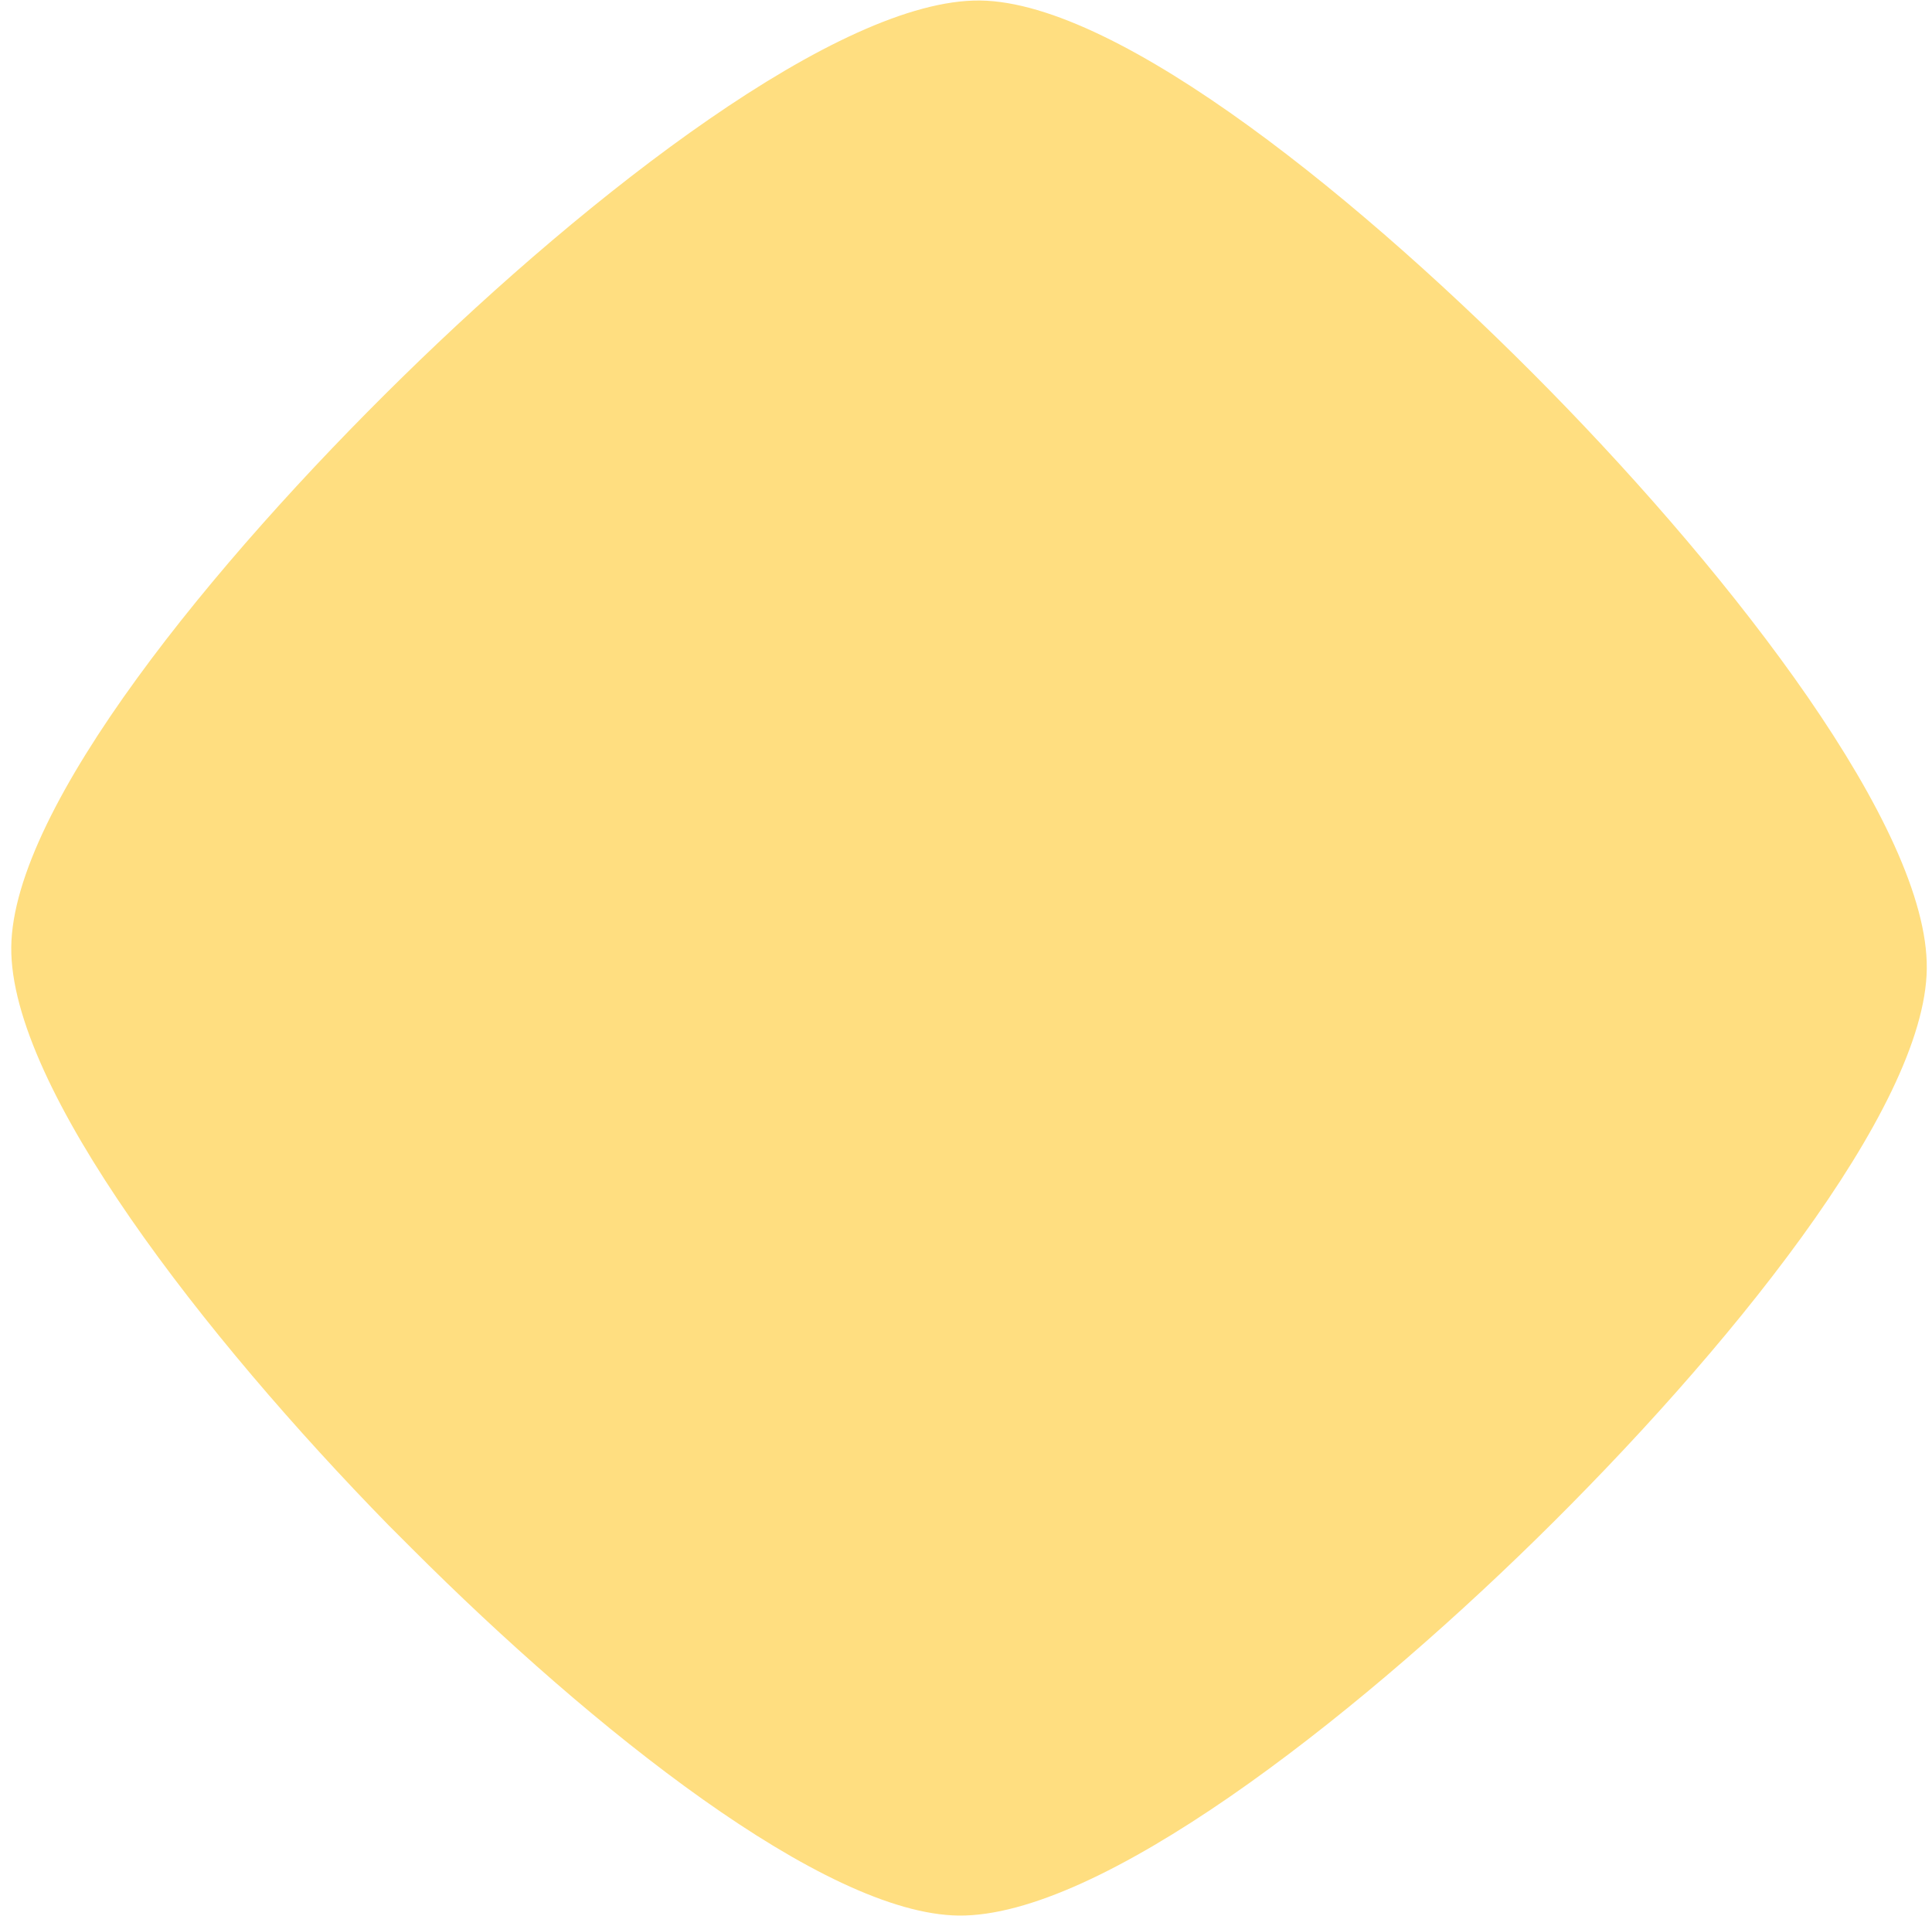 <svg width="119px" height="118px" viewBox="0 0 119 118" xmlns="http://www.w3.org/2000/svg">
    <g stroke="none" stroke-width="1" fill="none" fill-rule="evenodd">
        <g transform="translate(-41, -84)" fill="#FFDE80">
            <path d="M102.156,193 L100.108,193 C83.955,192.819 64.549,190.434 58.502,184.254 C52.455,178.074 50.552,158.605 50.721,142.402 C50.889,126.199 53.299,106.875 59.478,100.839 C65.658,94.804 85.136,92.852 101.313,93.009 C117.491,93.165 136.824,95.587 142.871,101.767 C148.918,107.947 150.869,127.403 150.701,143.607 C150.532,159.81 148.123,179.122 141.943,185.169 C136.029,190.952 117.888,193 102.156,193 Z" id="logo-2-path" transform="translate(100.711, 143) rotate(45) translate(-100.711, -143) "></path>
        </g>
    </g>
</svg>
